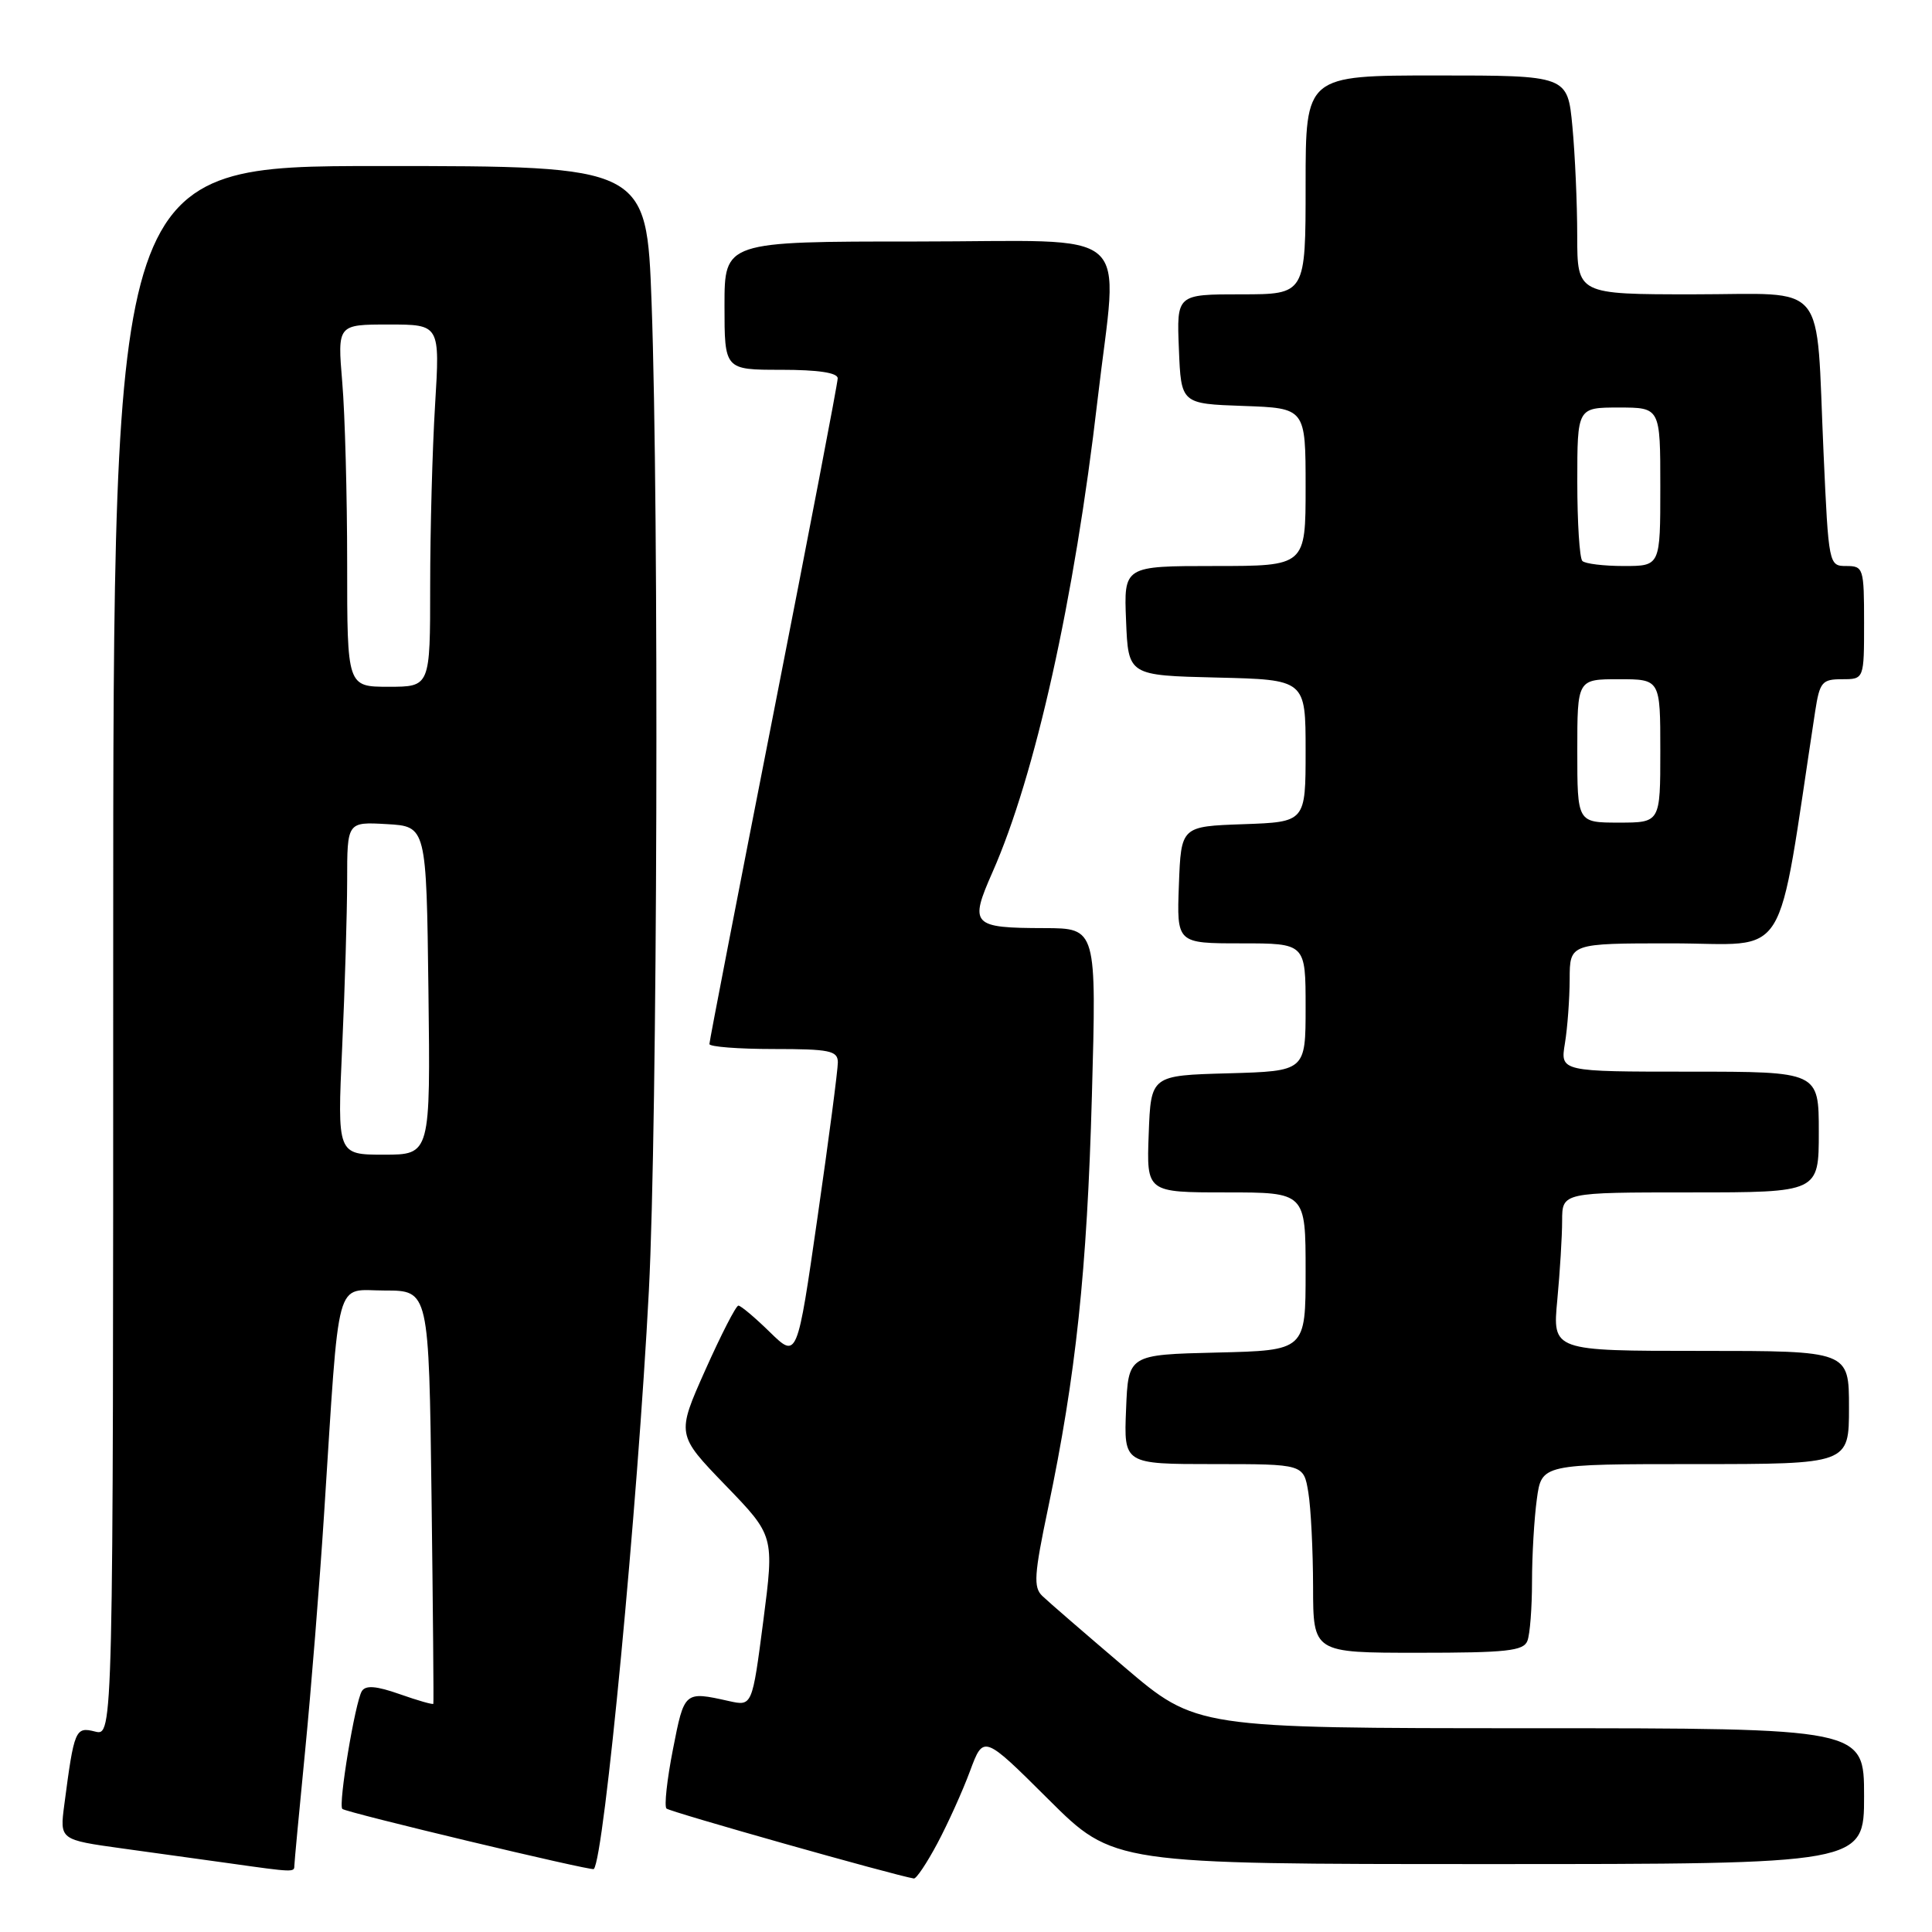 <?xml version="1.0" encoding="UTF-8" standalone="no"?>
<!DOCTYPE svg PUBLIC "-//W3C//DTD SVG 1.1//EN" "http://www.w3.org/Graphics/SVG/1.1/DTD/svg11.dtd" >
<svg xmlns="http://www.w3.org/2000/svg" xmlns:xlink="http://www.w3.org/1999/xlink" version="1.1" viewBox="0 0 256 256">
 <g >
 <path fill="currentColor"
d=" M 124.21 244.25 C 125.60 241.64 127.55 237.33 128.53 234.68 C 130.32 229.86 130.32 229.86 138.93 238.43 C 147.54 247.00 147.54 247.00 197.27 247.00 C 247.00 247.00 247.00 247.00 247.00 238.00 C 247.00 229.00 247.00 229.00 202.75 229.00 C 158.50 228.99 158.50 228.99 149.00 220.90 C 143.78 216.45 138.87 212.21 138.11 211.47 C 136.91 210.33 137.03 208.63 138.88 199.82 C 142.56 182.28 144.04 168.38 144.68 145.25 C 145.30 123.00 145.30 123.00 138.40 122.98 C 128.78 122.96 128.42 122.57 131.51 115.57 C 137.17 102.77 142.38 79.36 145.43 53.00 C 148.15 29.53 150.97 32.00 121.50 32.00 C 96.00 32.00 96.00 32.00 96.00 40.50 C 96.00 49.00 96.00 49.00 103.50 49.00 C 108.42 49.00 111.00 49.39 111.00 50.13 C 111.00 50.76 107.17 70.71 102.50 94.47 C 97.83 118.23 94.00 137.97 94.00 138.34 C 94.00 138.70 97.83 139.00 102.50 139.00 C 109.92 139.00 111.00 139.22 111.02 140.75 C 111.03 141.71 109.82 150.95 108.33 161.27 C 105.63 180.04 105.63 180.04 102.02 176.52 C 100.04 174.58 98.16 173.00 97.84 173.00 C 97.52 173.00 95.55 176.85 93.45 181.55 C 89.64 190.09 89.64 190.09 96.12 196.80 C 102.60 203.50 102.60 203.50 101.14 214.79 C 99.67 226.09 99.67 226.09 96.59 225.40 C 90.67 224.08 90.68 224.08 89.17 231.79 C 88.38 235.80 88.00 239.33 88.31 239.64 C 88.75 240.08 118.54 248.50 121.09 248.91 C 121.42 248.96 122.82 246.86 124.21 244.25 Z  M 39.00 247.25 C 39.00 246.84 39.65 239.97 40.43 232.00 C 41.21 224.03 42.35 209.85 42.95 200.50 C 45.03 168.29 44.29 171.00 50.99 171.00 C 56.83 171.00 56.83 171.00 57.18 198.25 C 57.37 213.24 57.48 225.62 57.42 225.76 C 57.36 225.90 55.36 225.33 52.98 224.49 C 49.86 223.39 48.45 223.28 47.95 224.08 C 47.06 225.51 44.80 239.13 45.36 239.69 C 45.82 240.16 78.39 247.94 78.68 247.66 C 80.05 246.29 84.49 199.61 85.98 171.00 C 87.12 149.03 87.34 67.79 86.34 40.16 C 85.68 22.00 85.68 22.00 50.34 22.00 C 15.00 22.00 15.00 22.00 15.00 126.02 C 15.00 230.04 15.00 230.04 12.60 229.44 C 9.98 228.78 9.83 229.14 8.52 239.14 C 7.91 243.78 7.91 243.78 16.21 244.93 C 20.77 245.56 27.20 246.45 30.50 246.91 C 38.84 248.09 39.00 248.09 39.00 247.25 Z  M 202.39 217.42 C 202.73 216.55 203.00 213.01 203.00 209.56 C 203.00 206.10 203.29 201.19 203.64 198.64 C 204.27 194.00 204.27 194.00 224.64 194.00 C 245.00 194.00 245.00 194.00 245.00 186.50 C 245.00 179.00 245.00 179.00 225.36 179.00 C 205.71 179.00 205.71 179.00 206.35 172.25 C 206.70 168.54 206.99 163.81 206.99 161.75 C 207.00 158.00 207.00 158.00 224.00 158.00 C 241.00 158.00 241.00 158.00 241.00 150.00 C 241.00 142.00 241.00 142.00 223.87 142.00 C 206.74 142.00 206.74 142.00 207.36 138.25 C 207.70 136.19 207.98 132.36 207.99 129.75 C 208.00 125.00 208.00 125.00 221.46 125.00 C 237.42 125.00 235.29 128.43 240.52 94.25 C 241.12 90.37 241.43 90.00 244.09 90.00 C 247.00 90.00 247.00 90.00 247.00 82.50 C 247.00 75.30 246.91 75.00 244.65 75.00 C 242.33 75.00 242.30 74.88 241.63 60.01 C 240.58 36.73 242.44 39.00 224.38 39.00 C 209.00 39.00 209.00 39.00 208.99 31.25 C 208.99 26.99 208.70 20.46 208.35 16.75 C 207.71 10.00 207.71 10.00 190.36 10.00 C 173.00 10.00 173.00 10.00 173.00 24.50 C 173.00 39.00 173.00 39.00 164.46 39.00 C 155.91 39.00 155.91 39.00 156.21 46.25 C 156.50 53.50 156.50 53.50 164.75 53.79 C 173.00 54.08 173.00 54.08 173.00 64.54 C 173.00 75.00 173.00 75.00 160.96 75.00 C 148.91 75.00 148.91 75.00 149.21 82.25 C 149.50 89.50 149.50 89.50 161.25 89.78 C 173.00 90.06 173.00 90.06 173.00 99.49 C 173.00 108.92 173.00 108.92 164.75 109.21 C 156.50 109.50 156.50 109.50 156.21 117.25 C 155.92 125.00 155.92 125.00 164.46 125.00 C 173.00 125.00 173.00 125.00 173.00 133.47 C 173.00 141.93 173.00 141.93 162.75 142.22 C 152.50 142.50 152.50 142.50 152.21 150.25 C 151.92 158.00 151.92 158.00 162.46 158.00 C 173.00 158.00 173.00 158.00 173.00 168.47 C 173.00 178.94 173.00 178.94 161.25 179.22 C 149.50 179.50 149.50 179.50 149.21 186.75 C 148.91 194.00 148.91 194.00 160.83 194.00 C 172.74 194.00 172.74 194.00 173.36 197.75 C 173.70 199.81 173.98 205.44 173.99 210.25 C 174.00 219.00 174.00 219.00 187.89 219.00 C 199.64 219.00 201.88 218.76 202.39 217.42 Z  M 45.34 138.75 C 45.70 130.91 45.99 120.99 46.00 116.70 C 46.00 108.90 46.00 108.90 51.25 109.20 C 56.50 109.50 56.50 109.50 56.77 131.25 C 57.04 153.00 57.04 153.00 50.86 153.00 C 44.69 153.00 44.69 153.00 45.34 138.75 Z  M 46.00 74.65 C 46.00 65.66 45.71 54.86 45.35 50.65 C 44.71 43.00 44.71 43.00 51.51 43.00 C 58.30 43.00 58.30 43.00 57.65 53.66 C 57.29 59.52 57.00 70.32 57.00 77.66 C 57.00 91.00 57.00 91.00 51.50 91.00 C 46.00 91.00 46.00 91.00 46.00 74.65 Z  M 209.00 99.50 C 209.00 90.00 209.00 90.00 214.50 90.00 C 220.00 90.00 220.00 90.00 220.00 99.50 C 220.00 109.00 220.00 109.00 214.50 109.00 C 209.00 109.00 209.00 109.00 209.00 99.50 Z  M 209.67 74.33 C 209.30 73.97 209.00 69.24 209.00 63.83 C 209.00 54.00 209.00 54.00 214.50 54.00 C 220.00 54.00 220.00 54.00 220.00 64.50 C 220.00 75.00 220.00 75.00 215.17 75.00 C 212.51 75.00 210.03 74.70 209.67 74.33 Z "/>
</g>
</svg>